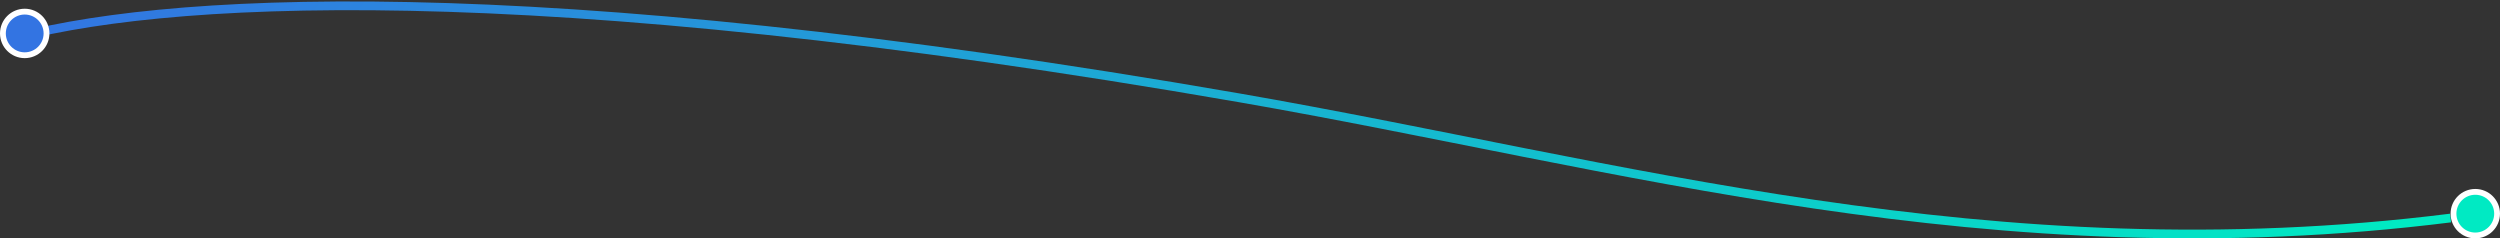 <svg width="860" height="82" viewBox="0 0 860 82" fill="none" xmlns="http://www.w3.org/2000/svg">
<rect x="0" y="0" width="860" height="82" fill="#333333" stroke="none"/>
<path d="M1 14.218C52.89 -0.946 180.15 -9.119 426.385 33.665C556.891 56.34 684.881 94.821 843 75" stroke="url(#paint0_linear_1_6746)" stroke-width="3" stroke-linejoin="round"/>
<path fill-rule="evenodd" clip-rule="evenodd" d="M1 11.5C1 7.358 4.359 4 8.5 4C12.642 4 16 7.358 16 11.5C16 15.642 12.642 19 8.5 19C4.359 19 1 15.642 1 11.5Z" fill="#3374E2" stroke="white" stroke-width="2" stroke-miterlimit="8"/>
<path fill-rule="evenodd" clip-rule="evenodd" d="M844 73.5C844 69.358 847.359 66 851.5 66C855.641 66 859 69.358 859 73.5C859 77.642 855.641 81 851.5 81C847.359 81 844 77.642 844 73.5Z" fill="#00EAC3" stroke="white" stroke-width="2" stroke-miterlimit="8"/>
<defs>
<linearGradient id="paint0_linear_1_6746" x1="-3.481" y1="15.049" x2="494.372" y2="454.215" gradientUnits="userSpaceOnUse">
<stop stop-color="#3374E2"/>
<stop offset="1" stop-color="#00EAC3"/>
</linearGradient>
</defs>
</svg>
